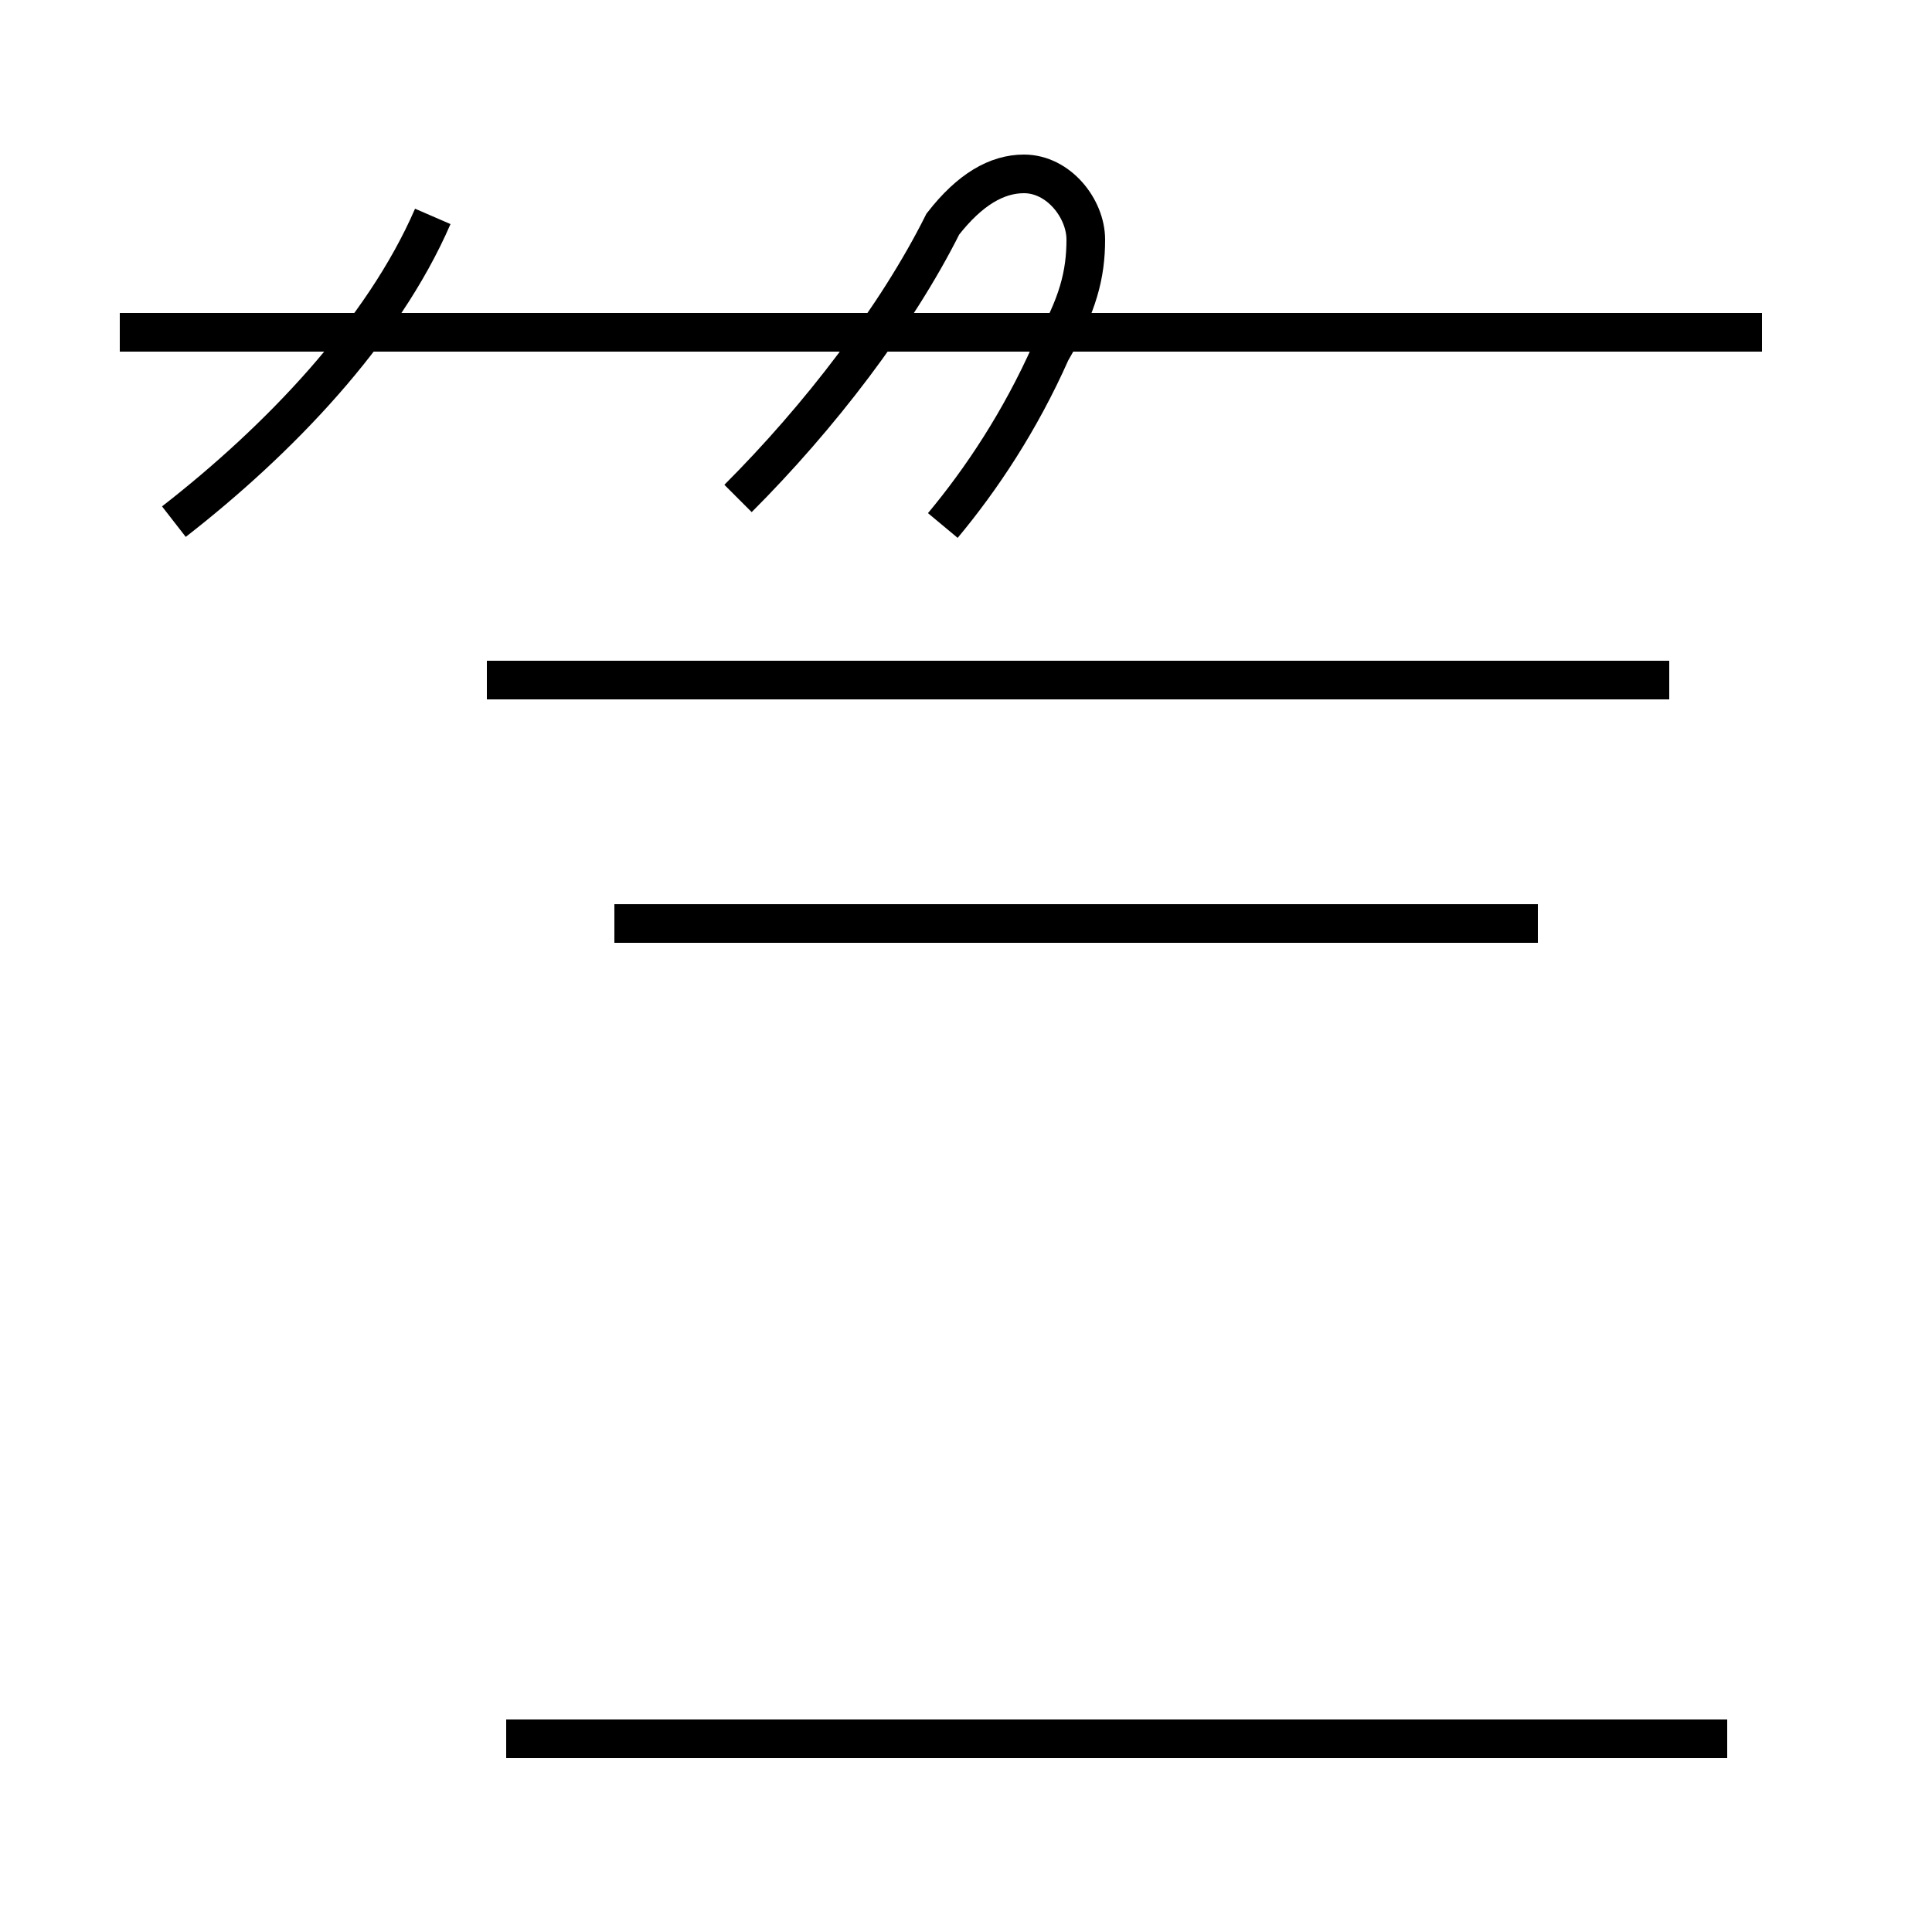 <?xml version='1.0' encoding='utf8'?>
<svg viewBox="0.0 -44.0 50.0 50.0" version="1.1" xmlns="http://www.w3.org/2000/svg">
<rect x="0.0" y="-44.0" width="50.0" height="50.0" fill="#808080" stroke="none"/>
<rect x="-1000" y="-1000" width="2000" height="2000" stroke="white" fill="white"/>
<g style="fill:none; stroke:#000000;  stroke-width:1">
<path d="M 4.5 30.5 C 7.2 32.6 9.9 35.4 11.2 38.4 M 22.2 35.4 L 10.9 35.4 M 45.6 35.4 L 3.1 35.4 M 24.4 30.4 C 25.4 31.6 26.4 33.1 27.2 34.9 C 27.9 36.1 28.1 36.9 28.1 37.8 C 28.1 38.6 27.4 39.5 26.5 39.5 C 25.8 39.5 25.1 39.1 24.4 38.2 C 23.2 35.8 21.2 33.2 19.1 31.1 M 37.1 20.1 L 15.9 20.1 M 39.8 20.1 L 15.9 20.1 M 43.2 26.4 L 12.6 26.4 M 44.7 -1.0 L 13.1 -1.0 " transform="scale(1, -1)" />
</g>
</svg>